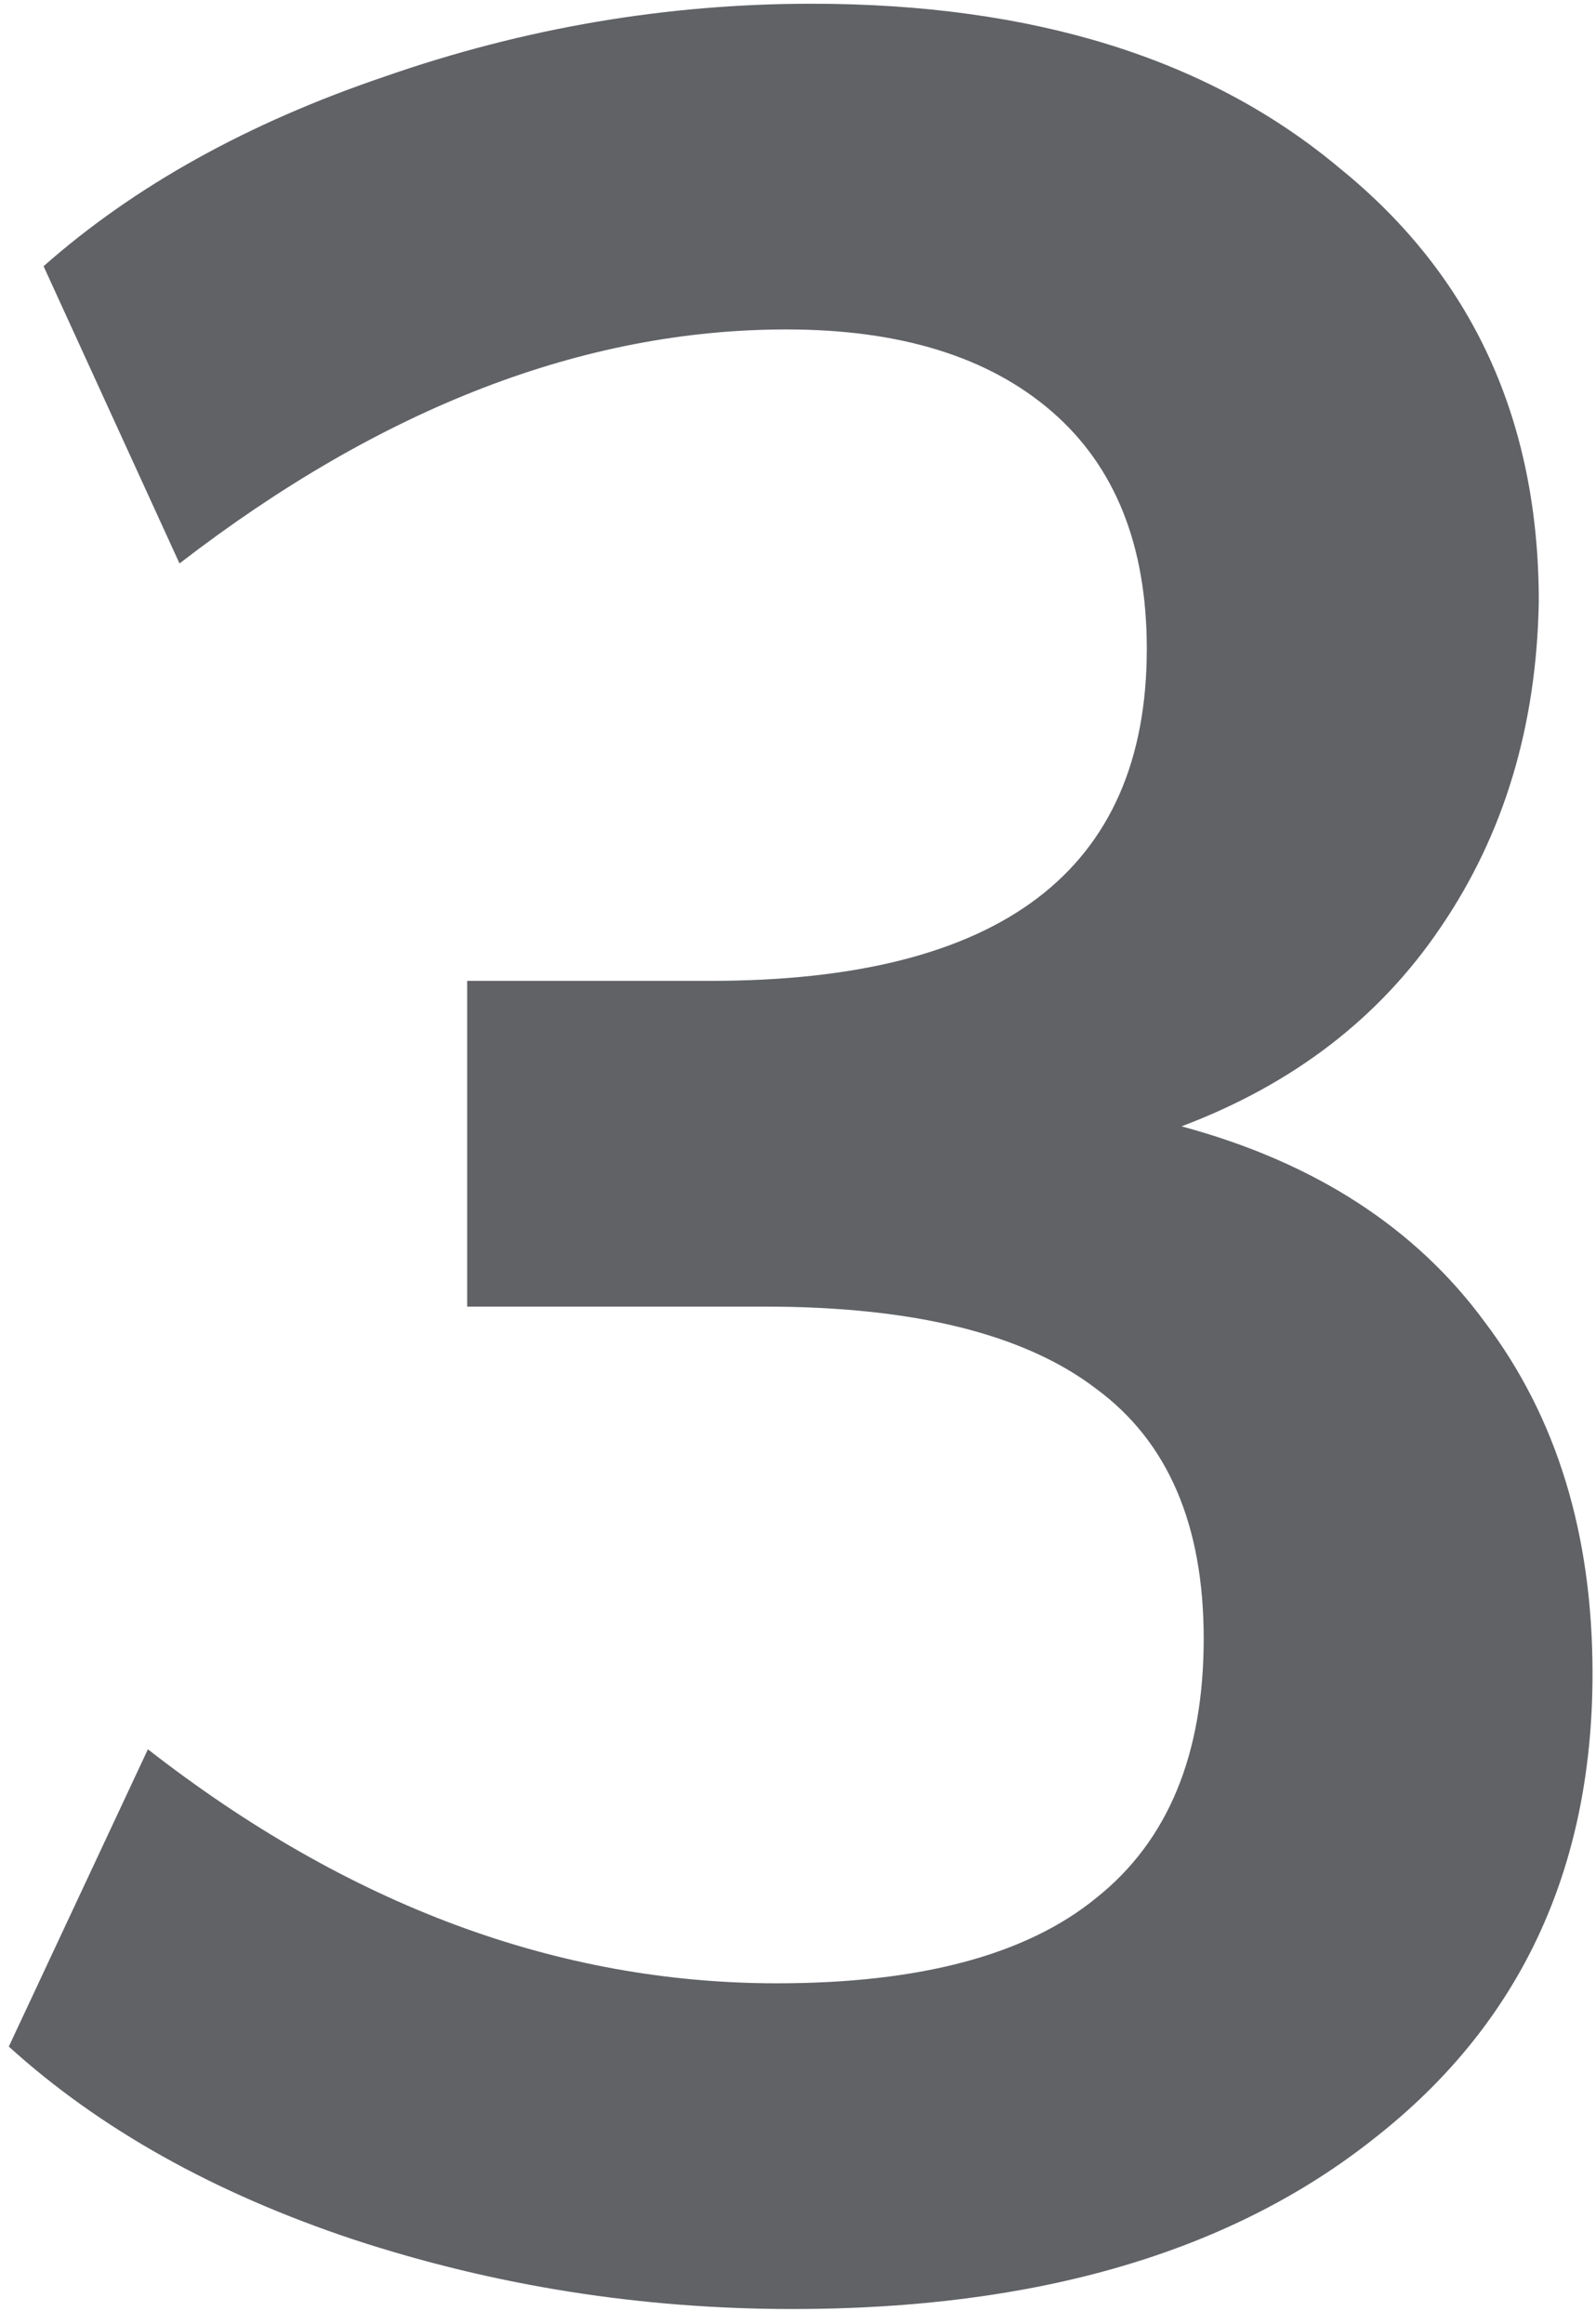 <svg width="79" height="115" viewBox="0 0 79 115" fill="none" xmlns="http://www.w3.org/2000/svg">
<path d="M58.486 55.732C65.058 57.505 70.065 60.739 73.508 65.433C77.054 70.127 78.828 75.916 78.828 82.801C78.828 92.502 75.229 100.169 68.031 105.802C60.938 111.435 51.341 114.252 39.241 114.252C31.73 114.252 24.48 113.104 17.491 110.809C10.606 108.515 4.921 105.333 0.436 101.265L7.321 86.556C17.23 94.276 27.61 98.135 38.458 98.135C45.551 98.135 50.819 96.727 54.262 93.911C57.808 91.094 59.582 86.817 59.582 81.08C59.582 75.447 57.808 71.327 54.262 68.719C50.715 66.007 45.239 64.651 37.832 64.651H23.124V48.534H35.172C49.568 48.534 56.765 43.058 56.765 32.105C56.765 26.993 55.201 23.082 52.071 20.369C48.942 17.657 44.561 16.301 38.928 16.301C28.913 16.301 18.899 20.161 8.885 27.88L2.157 13.172C6.643 9.208 12.275 6.078 19.056 3.784C25.941 1.384 32.982 0.185 40.179 0.185C51.132 0.185 59.843 2.897 66.31 8.321C72.882 13.641 76.168 20.787 76.168 29.758C76.063 35.912 74.446 41.284 71.317 45.874C68.292 50.36 64.015 53.645 58.486 55.732Z" fill="#606266"/>
</svg>
